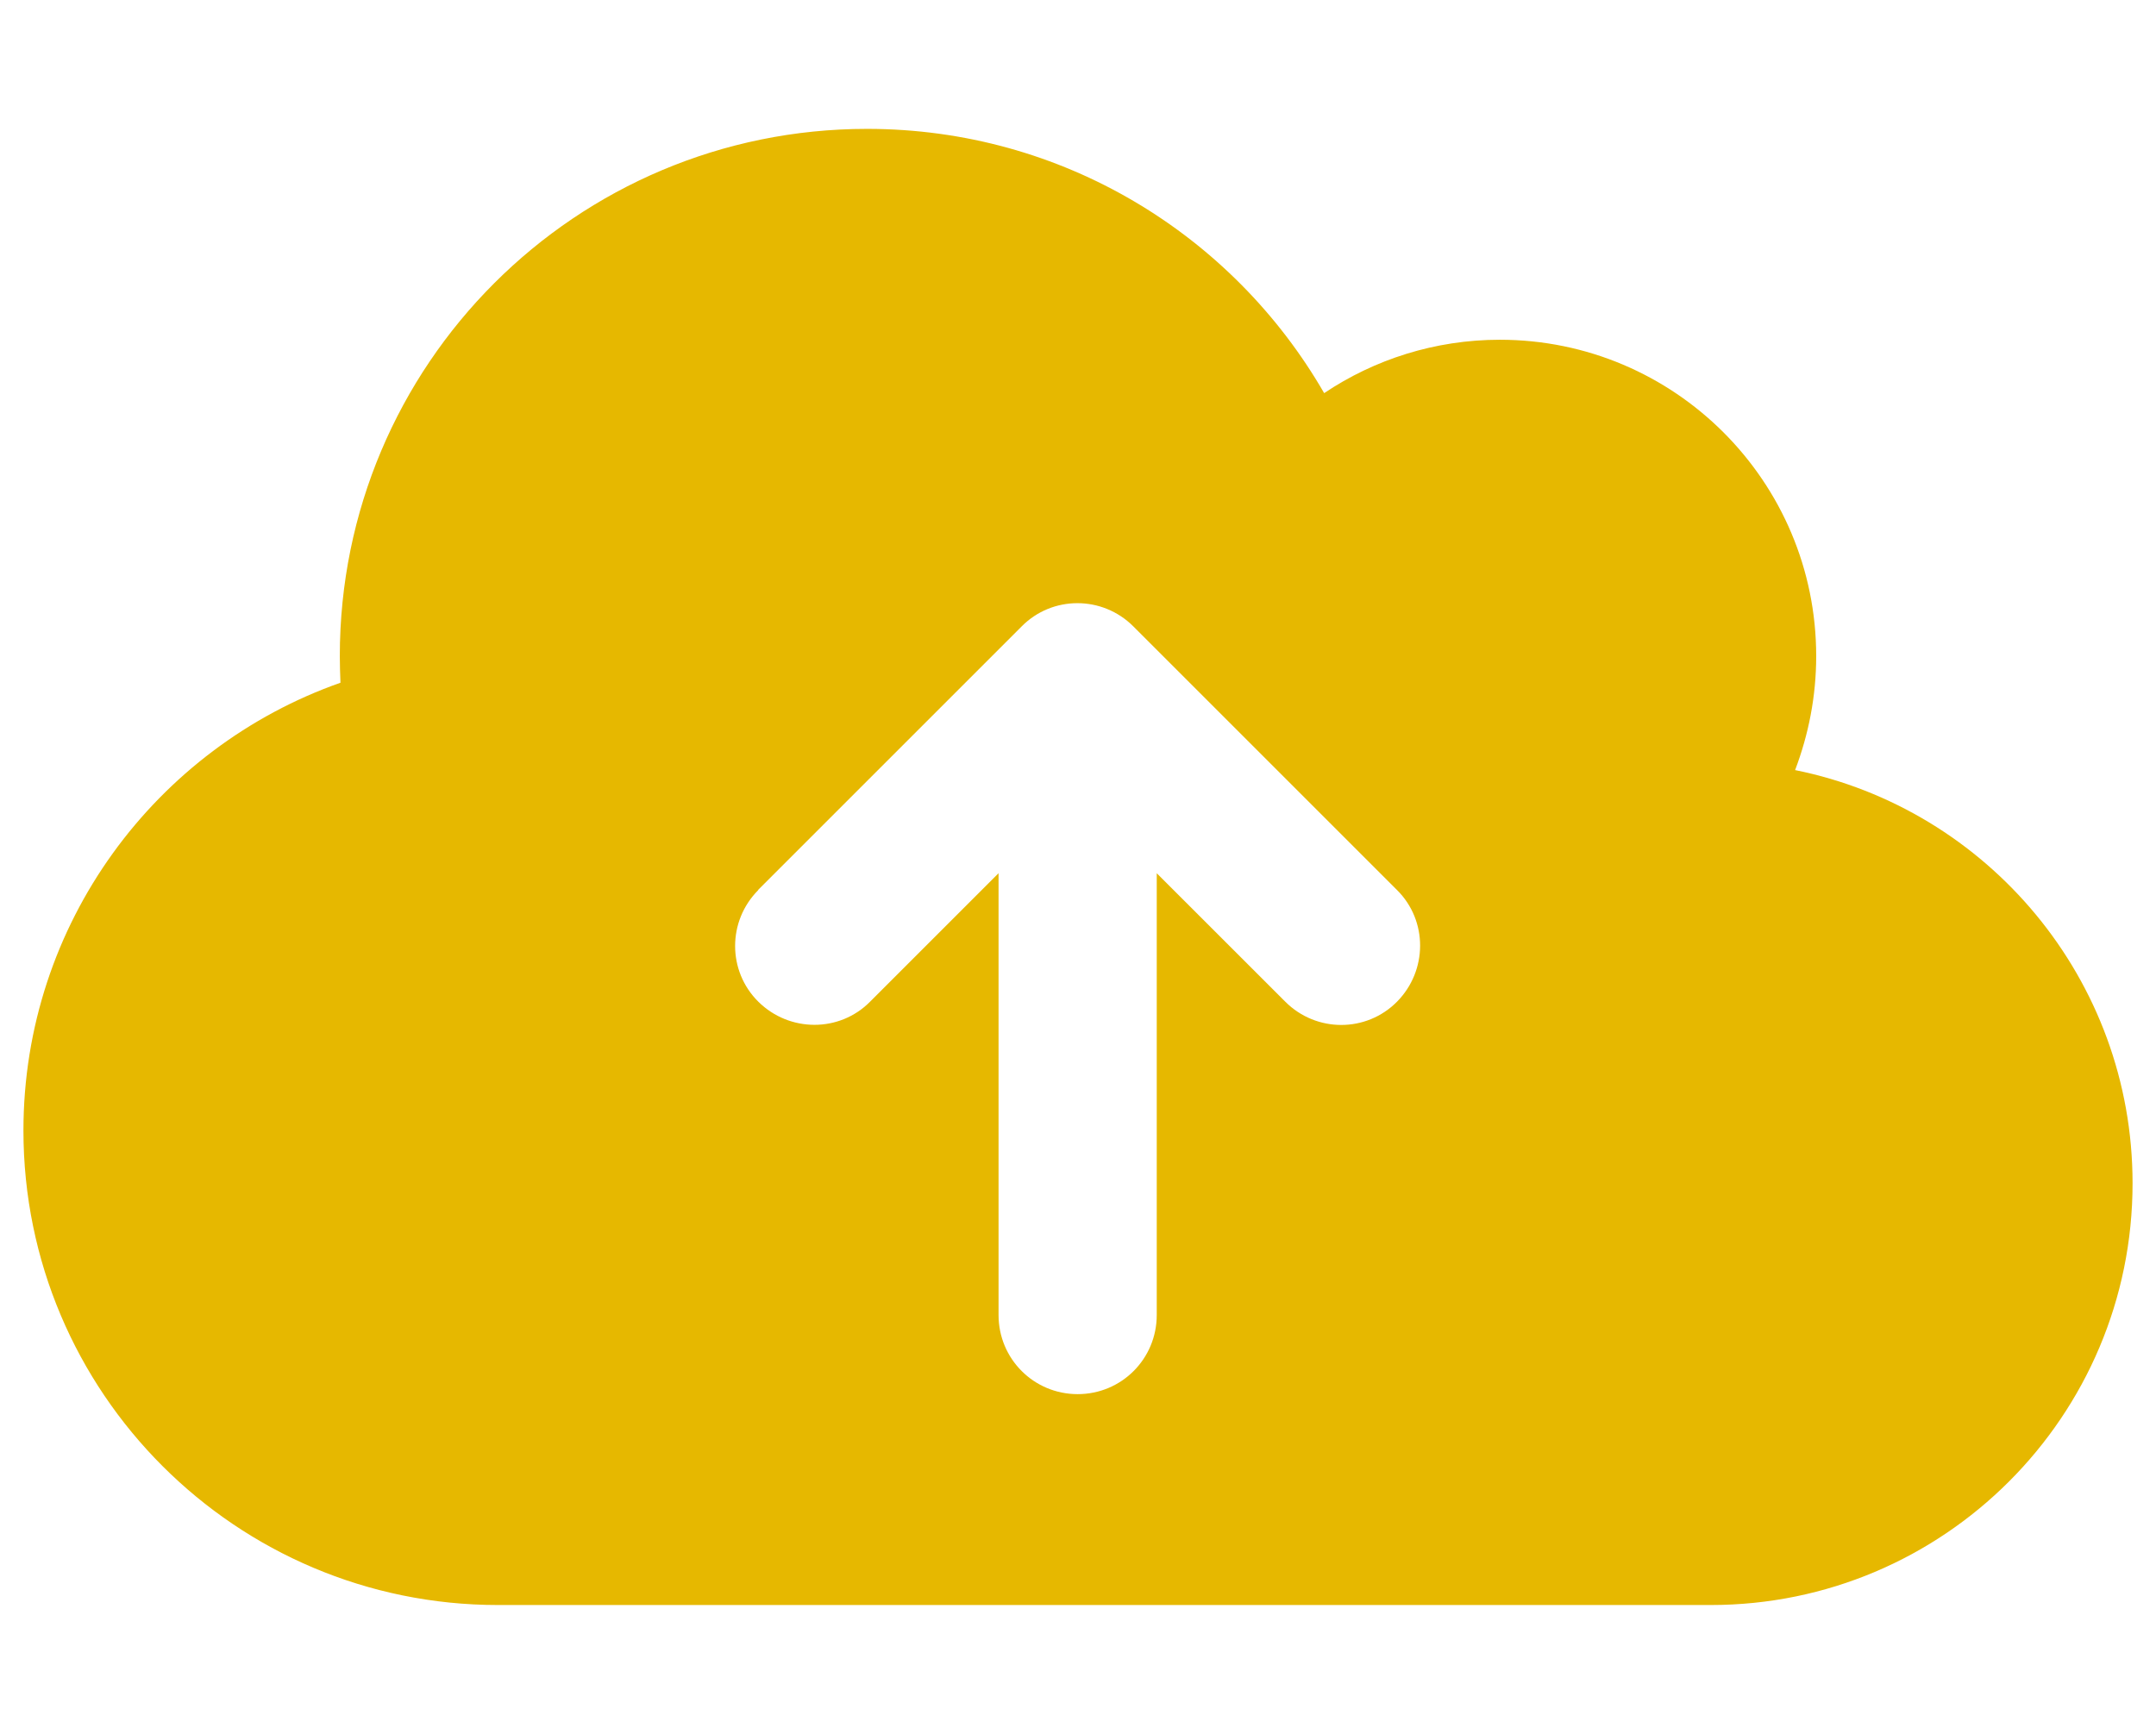 <svg width="46" height="37" viewBox="0 0 46 37" fill="none" xmlns="http://www.w3.org/2000/svg">
<g clip-path="url(#clip0_418_360)">
<g clip-path="url(#clip1_418_360)">
<path d="M10.625 34.25C5.035 34.25 0.5 29.715 0.5 24.125C0.5 19.709 3.327 15.955 7.264 14.569C7.257 14.38 7.25 14.19 7.25 14C7.25 7.784 12.284 2.75 18.5 2.75C22.669 2.75 26.305 5.014 28.252 8.389C29.321 7.672 30.615 7.25 32 7.25C35.727 7.25 38.75 10.273 38.75 14C38.75 14.858 38.588 15.673 38.3 16.433C42.406 17.262 45.5 20.898 45.5 25.25C45.5 30.221 41.471 34.25 36.5 34.25H10.625ZM16.18 18.992C15.519 19.653 15.519 20.722 16.18 21.376C16.841 22.03 17.909 22.037 18.563 21.376L21.305 18.634V28.062C21.305 28.998 22.058 29.75 22.993 29.75C23.928 29.75 24.68 28.998 24.68 28.062V18.634L27.423 21.376C28.084 22.037 29.152 22.037 29.806 21.376C30.46 20.715 30.467 19.646 29.806 18.992L24.181 13.367C23.52 12.706 22.452 12.706 21.798 13.367L16.173 18.992H16.18Z" fill="#E6B800"/>
</g>
</g>
<defs>
<clipPath id="clip0_418_360">
<rect width="45" height="36" fill="white" transform="translate(0.5 0.5)"/>
</clipPath>
<clipPath id="clip1_418_360">
<path d="M0.5 0.5H45.5V36.5H0.5V0.5Z" fill="white"/>
</clipPath>
</defs>
</svg>
